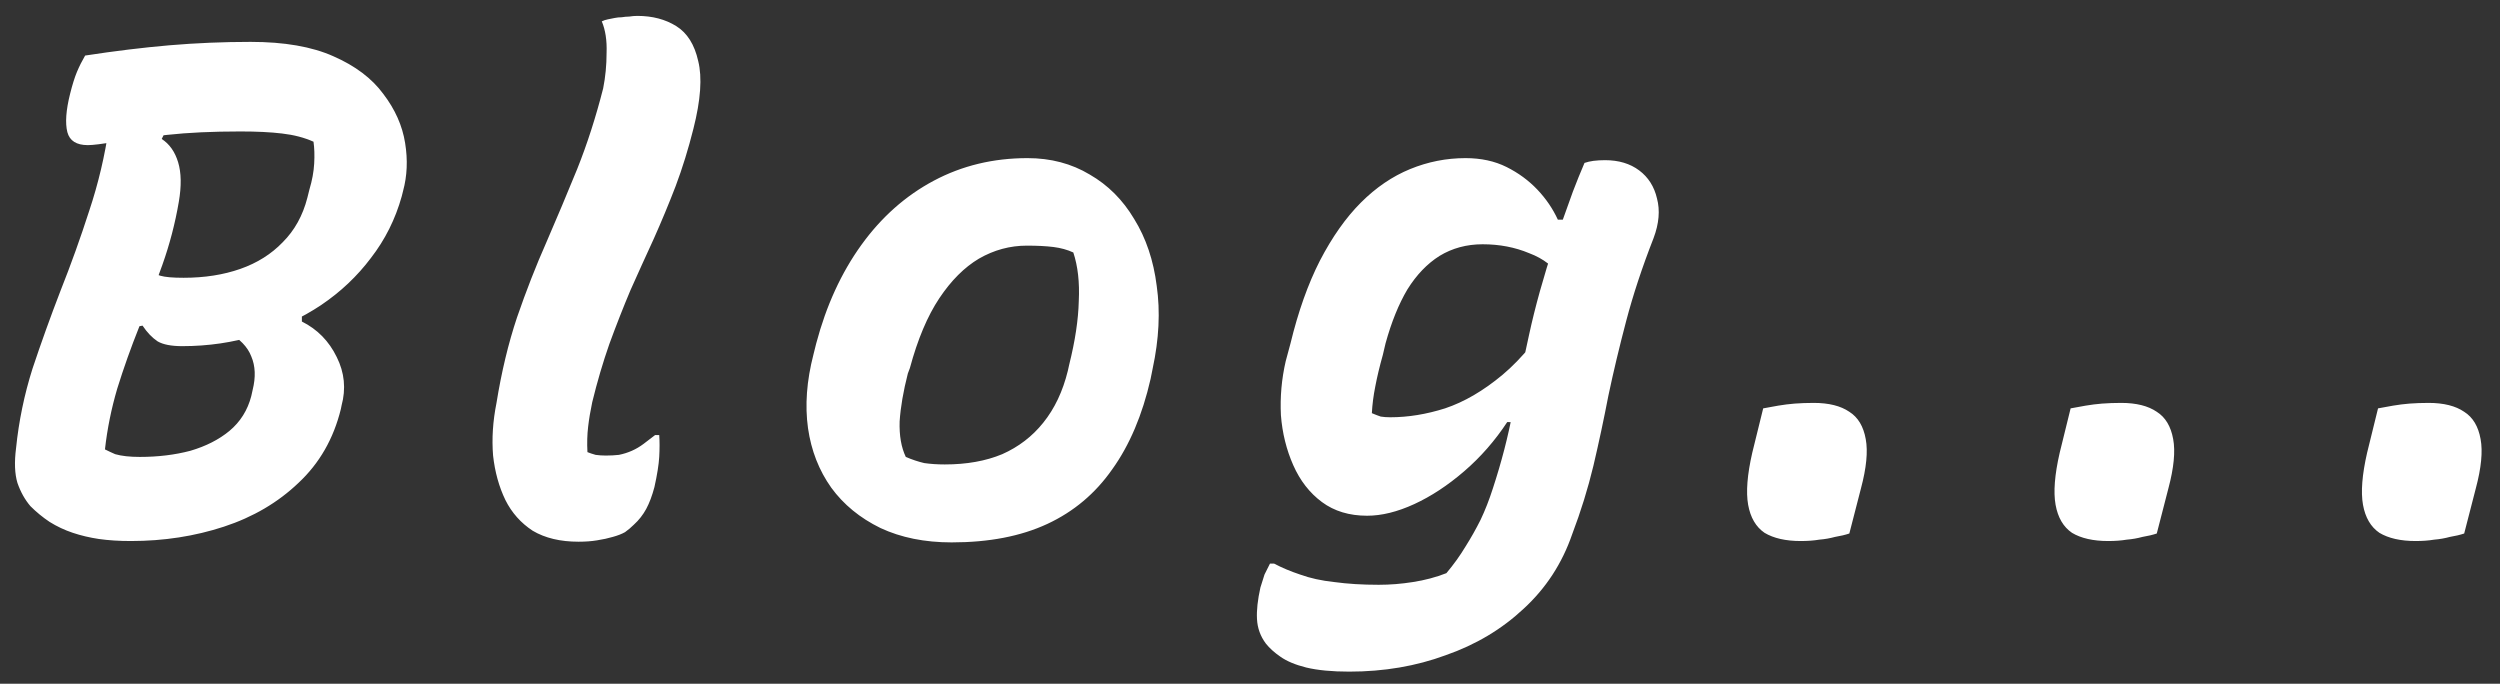 <svg width="117" height="32" viewBox="0 0 117 32" fill="none" xmlns="http://www.w3.org/2000/svg">
<rect x="0" y="0" width="117" height="32" fill="#333333" stroke="none"/>
<path d="M6.128 25.32C5.573 25.32 5.072 25.288 4.624 25.224C4.197 25.16 3.792 25.064 3.408 24.936C3.024 24.808 2.661 24.637 2.32 24.424C2 24.211 1.701 23.965 1.424 23.688C1.168 23.389 0.965 23.027 0.816 22.6C0.688 22.173 0.667 21.629 0.752 20.968C0.88 19.709 1.136 18.472 1.52 17.256C1.925 16.04 2.363 14.824 2.832 13.608C3.323 12.371 3.771 11.123 4.176 9.864C4.603 8.584 4.912 7.272 5.104 5.928H7.856L7.568 6.504C7.931 6.739 8.187 7.101 8.336 7.592C8.485 8.083 8.496 8.701 8.368 9.448C8.197 10.451 7.941 11.432 7.6 12.392C7.259 13.352 6.896 14.323 6.512 15.304C6.128 16.264 5.787 17.224 5.488 18.184C5.211 19.123 5.019 20.072 4.912 21.032C5.083 21.117 5.243 21.192 5.392 21.256C5.541 21.299 5.712 21.331 5.904 21.352C6.096 21.373 6.309 21.384 6.544 21.384C7.397 21.384 8.187 21.288 8.912 21.096C9.637 20.883 10.245 20.573 10.736 20.168C11.248 19.741 11.589 19.197 11.76 18.536L11.824 18.248C11.973 17.651 11.952 17.128 11.76 16.68C11.589 16.232 11.216 15.848 10.64 15.528C10.085 15.187 9.328 14.899 8.368 14.664H7.472V14.216L14.128 14.28V15.048C14.854 15.411 15.398 15.965 15.76 16.712C16.123 17.437 16.198 18.195 15.984 18.984L15.952 19.144C15.611 20.531 14.95 21.683 13.968 22.6C13.008 23.517 11.845 24.2 10.48 24.648C9.115 25.096 7.664 25.32 6.128 25.32ZM3.984 2.6C5.371 2.387 6.683 2.227 7.92 2.12C9.179 2.013 10.448 1.96 11.728 1.96C13.307 1.96 14.598 2.184 15.6 2.632C16.624 3.08 17.403 3.667 17.936 4.392C18.491 5.117 18.832 5.885 18.96 6.696C19.088 7.485 19.056 8.232 18.864 8.936L18.8 9.192C18.502 10.259 18.021 11.219 17.36 12.072C16.72 12.925 15.941 13.661 15.024 14.28C14.128 14.877 13.126 15.347 12.016 15.688C10.907 16.029 9.744 16.2 8.528 16.2C8.016 16.2 7.632 16.125 7.376 15.976C7.12 15.805 6.885 15.56 6.672 15.24L5.616 15.432L6.736 12.616C7.035 12.744 7.291 12.84 7.504 12.904C7.717 12.968 8.08 13 8.592 13C9.573 13 10.459 12.861 11.248 12.584C12.037 12.307 12.699 11.891 13.232 11.336C13.787 10.781 14.171 10.088 14.384 9.256L14.48 8.872C14.608 8.445 14.683 8.04 14.704 7.656C14.726 7.272 14.715 6.931 14.672 6.632C14.245 6.44 13.755 6.312 13.2 6.248C12.667 6.184 12.016 6.152 11.248 6.152C9.947 6.152 8.805 6.205 7.824 6.312C6.843 6.419 6.032 6.525 5.392 6.632C4.773 6.739 4.347 6.792 4.112 6.792C3.579 6.792 3.259 6.589 3.152 6.184C3.045 5.757 3.088 5.16 3.28 4.392C3.387 3.965 3.493 3.624 3.6 3.368C3.707 3.112 3.835 2.856 3.984 2.6ZM28.228 4.136C28.334 3.603 28.388 3.048 28.388 2.472C28.409 1.896 28.334 1.405 28.164 1C28.249 0.957 28.345 0.925 28.452 0.904C28.558 0.883 28.665 0.861 28.772 0.84C28.878 0.819 28.985 0.808 29.092 0.808C29.22 0.787 29.337 0.776 29.444 0.776C29.572 0.755 29.7 0.744 29.828 0.744C30.532 0.744 31.14 0.904 31.652 1.224C32.164 1.544 32.505 2.088 32.676 2.856C32.868 3.624 32.793 4.68 32.452 6.024C32.217 6.963 31.94 7.859 31.62 8.712C31.3 9.544 30.958 10.365 30.596 11.176C30.233 11.965 29.87 12.765 29.508 13.576C29.166 14.387 28.836 15.229 28.516 16.104C28.217 16.957 27.95 17.864 27.716 18.824C27.63 19.229 27.566 19.613 27.524 19.976C27.481 20.339 27.47 20.733 27.492 21.16C27.598 21.203 27.726 21.245 27.876 21.288C28.025 21.309 28.185 21.32 28.356 21.32C28.569 21.32 28.772 21.309 28.964 21.288C29.177 21.245 29.38 21.181 29.572 21.096C29.764 21.011 29.945 20.904 30.116 20.776C30.286 20.648 30.468 20.509 30.66 20.36H30.852C30.873 20.659 30.873 21 30.852 21.384C30.83 21.747 30.756 22.216 30.628 22.792C30.521 23.197 30.393 23.539 30.244 23.816C30.094 24.093 29.902 24.339 29.668 24.552C29.54 24.68 29.401 24.797 29.252 24.904C29.102 24.989 28.91 25.064 28.676 25.128C28.462 25.192 28.217 25.245 27.94 25.288C27.684 25.331 27.396 25.352 27.076 25.352C26.222 25.352 25.508 25.181 24.932 24.84C24.377 24.477 23.95 23.997 23.652 23.4C23.353 22.781 23.161 22.088 23.076 21.32C23.012 20.531 23.065 19.709 23.236 18.856C23.47 17.405 23.79 16.072 24.196 14.856C24.622 13.619 25.081 12.445 25.572 11.336C26.062 10.205 26.542 9.064 27.012 7.912C27.481 6.739 27.886 5.48 28.228 4.136ZM48.087 7.4C49.175 7.4 50.146 7.656 50.999 8.168C51.852 8.659 52.546 9.352 53.079 10.248C53.634 11.144 53.986 12.189 54.135 13.384C54.306 14.579 54.242 15.869 53.943 17.256L53.847 17.736C53.463 19.421 52.866 20.829 52.055 21.96C51.266 23.091 50.252 23.944 49.015 24.52C47.778 25.096 46.285 25.384 44.535 25.384C43.276 25.384 42.167 25.16 41.207 24.712C40.247 24.243 39.479 23.613 38.903 22.824C38.327 22.013 37.965 21.085 37.815 20.04C37.666 18.973 37.751 17.821 38.071 16.584L38.199 16.072C38.669 14.301 39.373 12.765 40.311 11.464C41.25 10.163 42.38 9.16 43.703 8.456C45.026 7.752 46.487 7.4 48.087 7.4ZM48.055 11.496C47.266 11.496 46.519 11.699 45.815 12.104C45.133 12.509 44.514 13.128 43.959 13.96C43.404 14.792 42.946 15.88 42.583 17.224L42.487 17.48C42.274 18.312 42.146 19.059 42.103 19.72C42.082 20.381 42.178 20.936 42.391 21.384C42.69 21.512 42.978 21.608 43.255 21.672C43.554 21.715 43.874 21.736 44.215 21.736C45.239 21.736 46.135 21.576 46.903 21.256C47.671 20.915 48.311 20.424 48.823 19.784C49.356 19.123 49.74 18.312 49.975 17.352L50.039 17.064C50.316 15.955 50.466 14.963 50.487 14.088C50.53 13.213 50.444 12.456 50.231 11.816C49.954 11.688 49.645 11.603 49.303 11.56C48.962 11.517 48.546 11.496 48.055 11.496ZM68.587 7.4C69.312 7.4 69.952 7.539 70.507 7.816C71.061 8.093 71.541 8.445 71.947 8.872C72.352 9.299 72.672 9.768 72.907 10.28H73.963L73.067 13.032C72.747 12.499 72.245 12.104 71.563 11.848C70.901 11.571 70.176 11.432 69.387 11.432C68.64 11.432 67.968 11.613 67.371 11.976C66.795 12.339 66.293 12.861 65.867 13.544C65.461 14.227 65.12 15.069 64.843 16.072L64.715 16.616C64.565 17.149 64.448 17.64 64.363 18.088C64.277 18.515 64.224 18.931 64.203 19.336C64.352 19.4 64.491 19.453 64.619 19.496C64.747 19.517 64.896 19.528 65.067 19.528C65.899 19.528 66.752 19.389 67.627 19.112C68.523 18.813 69.419 18.291 70.315 17.544C71.232 16.776 72.128 15.677 73.003 14.248L71.851 19.784L70.539 19.752C69.963 20.627 69.291 21.395 68.523 22.056C67.755 22.717 66.976 23.229 66.187 23.592C65.397 23.955 64.661 24.136 63.979 24.136C63.147 24.136 62.443 23.923 61.867 23.496C61.291 23.069 60.843 22.493 60.523 21.768C60.203 21.043 60.011 20.264 59.947 19.432C59.904 18.579 59.979 17.736 60.171 16.904L60.395 16.072C60.757 14.579 61.216 13.288 61.771 12.2C62.347 11.091 62.987 10.184 63.691 9.48C64.395 8.776 65.163 8.253 65.995 7.912C66.827 7.571 67.691 7.4 68.587 7.4ZM74.155 7.624C74.283 7.581 74.421 7.549 74.571 7.528C74.741 7.507 74.923 7.496 75.115 7.496C75.755 7.496 76.288 7.656 76.715 7.976C77.141 8.296 77.419 8.733 77.547 9.288C77.696 9.843 77.643 10.461 77.387 11.144C76.853 12.509 76.427 13.8 76.107 15.016C75.787 16.232 75.509 17.395 75.275 18.504C75.061 19.613 74.827 20.712 74.571 21.8C74.315 22.867 73.984 23.933 73.579 25C73.109 26.365 72.352 27.528 71.307 28.488C70.283 29.448 69.067 30.173 67.659 30.664C66.272 31.176 64.768 31.432 63.147 31.432C62.336 31.432 61.664 31.368 61.131 31.24C60.619 31.112 60.213 30.941 59.915 30.728C59.637 30.536 59.413 30.333 59.243 30.12C58.987 29.779 58.848 29.395 58.827 28.968C58.805 28.563 58.859 28.072 58.987 27.496C59.051 27.283 59.115 27.08 59.179 26.888C59.264 26.717 59.349 26.547 59.435 26.376H59.627C59.989 26.568 60.395 26.739 60.843 26.888C61.312 27.059 61.845 27.176 62.443 27.24C63.061 27.325 63.755 27.368 64.523 27.368C65.056 27.368 65.589 27.325 66.123 27.24C66.677 27.155 67.2 27.016 67.691 26.824C68.032 26.419 68.331 26.003 68.587 25.576C68.843 25.171 69.077 24.755 69.291 24.328C69.504 23.88 69.696 23.389 69.867 22.856C70.272 21.619 70.581 20.424 70.795 19.272C71.029 18.12 71.285 16.915 71.563 15.656C71.84 14.376 72.235 12.957 72.747 11.4C72.875 11.016 73.013 10.621 73.163 10.216C73.312 9.811 73.461 9.395 73.611 8.968C73.781 8.52 73.963 8.072 74.155 7.624ZM86.549 24.968C86.357 25.032 86.133 25.085 85.877 25.128C85.643 25.192 85.397 25.235 85.141 25.256C84.885 25.299 84.597 25.32 84.277 25.32C83.573 25.32 83.008 25.192 82.581 24.936C82.176 24.659 81.92 24.221 81.813 23.624C81.707 23.027 81.771 22.216 82.005 21.192L82.517 19.112C82.752 19.069 82.987 19.027 83.221 18.984C83.477 18.941 83.733 18.909 83.989 18.888C84.267 18.867 84.565 18.856 84.885 18.856C85.589 18.856 86.144 18.995 86.549 19.272C86.955 19.528 87.211 19.955 87.317 20.552C87.424 21.128 87.349 21.896 87.093 22.856L86.549 24.968ZM100.937 24.968C100.745 25.032 100.521 25.085 100.265 25.128C100.03 25.192 99.785 25.235 99.529 25.256C99.273 25.299 98.985 25.32 98.665 25.32C97.961 25.32 97.395 25.192 96.969 24.936C96.564 24.659 96.308 24.221 96.201 23.624C96.094 23.027 96.158 22.216 96.393 21.192L96.905 19.112C97.139 19.069 97.374 19.027 97.609 18.984C97.865 18.941 98.121 18.909 98.377 18.888C98.654 18.867 98.953 18.856 99.273 18.856C99.977 18.856 100.532 18.995 100.937 19.272C101.342 19.528 101.598 19.955 101.705 20.552C101.812 21.128 101.737 21.896 101.481 22.856L100.937 24.968ZM115.324 24.968C115.132 25.032 114.908 25.085 114.652 25.128C114.418 25.192 114.172 25.235 113.916 25.256C113.66 25.299 113.372 25.32 113.052 25.32C112.348 25.32 111.783 25.192 111.356 24.936C110.951 24.659 110.695 24.221 110.588 23.624C110.482 23.027 110.546 22.216 110.78 21.192L111.292 19.112C111.527 19.069 111.762 19.027 111.996 18.984C112.252 18.941 112.508 18.909 112.764 18.888C113.042 18.867 113.34 18.856 113.66 18.856C114.364 18.856 114.919 18.995 115.324 19.272C115.73 19.528 115.986 19.955 116.092 20.552C116.199 21.128 116.124 21.896 115.868 22.856L115.324 24.968Z" fill="white"/>
</svg>
